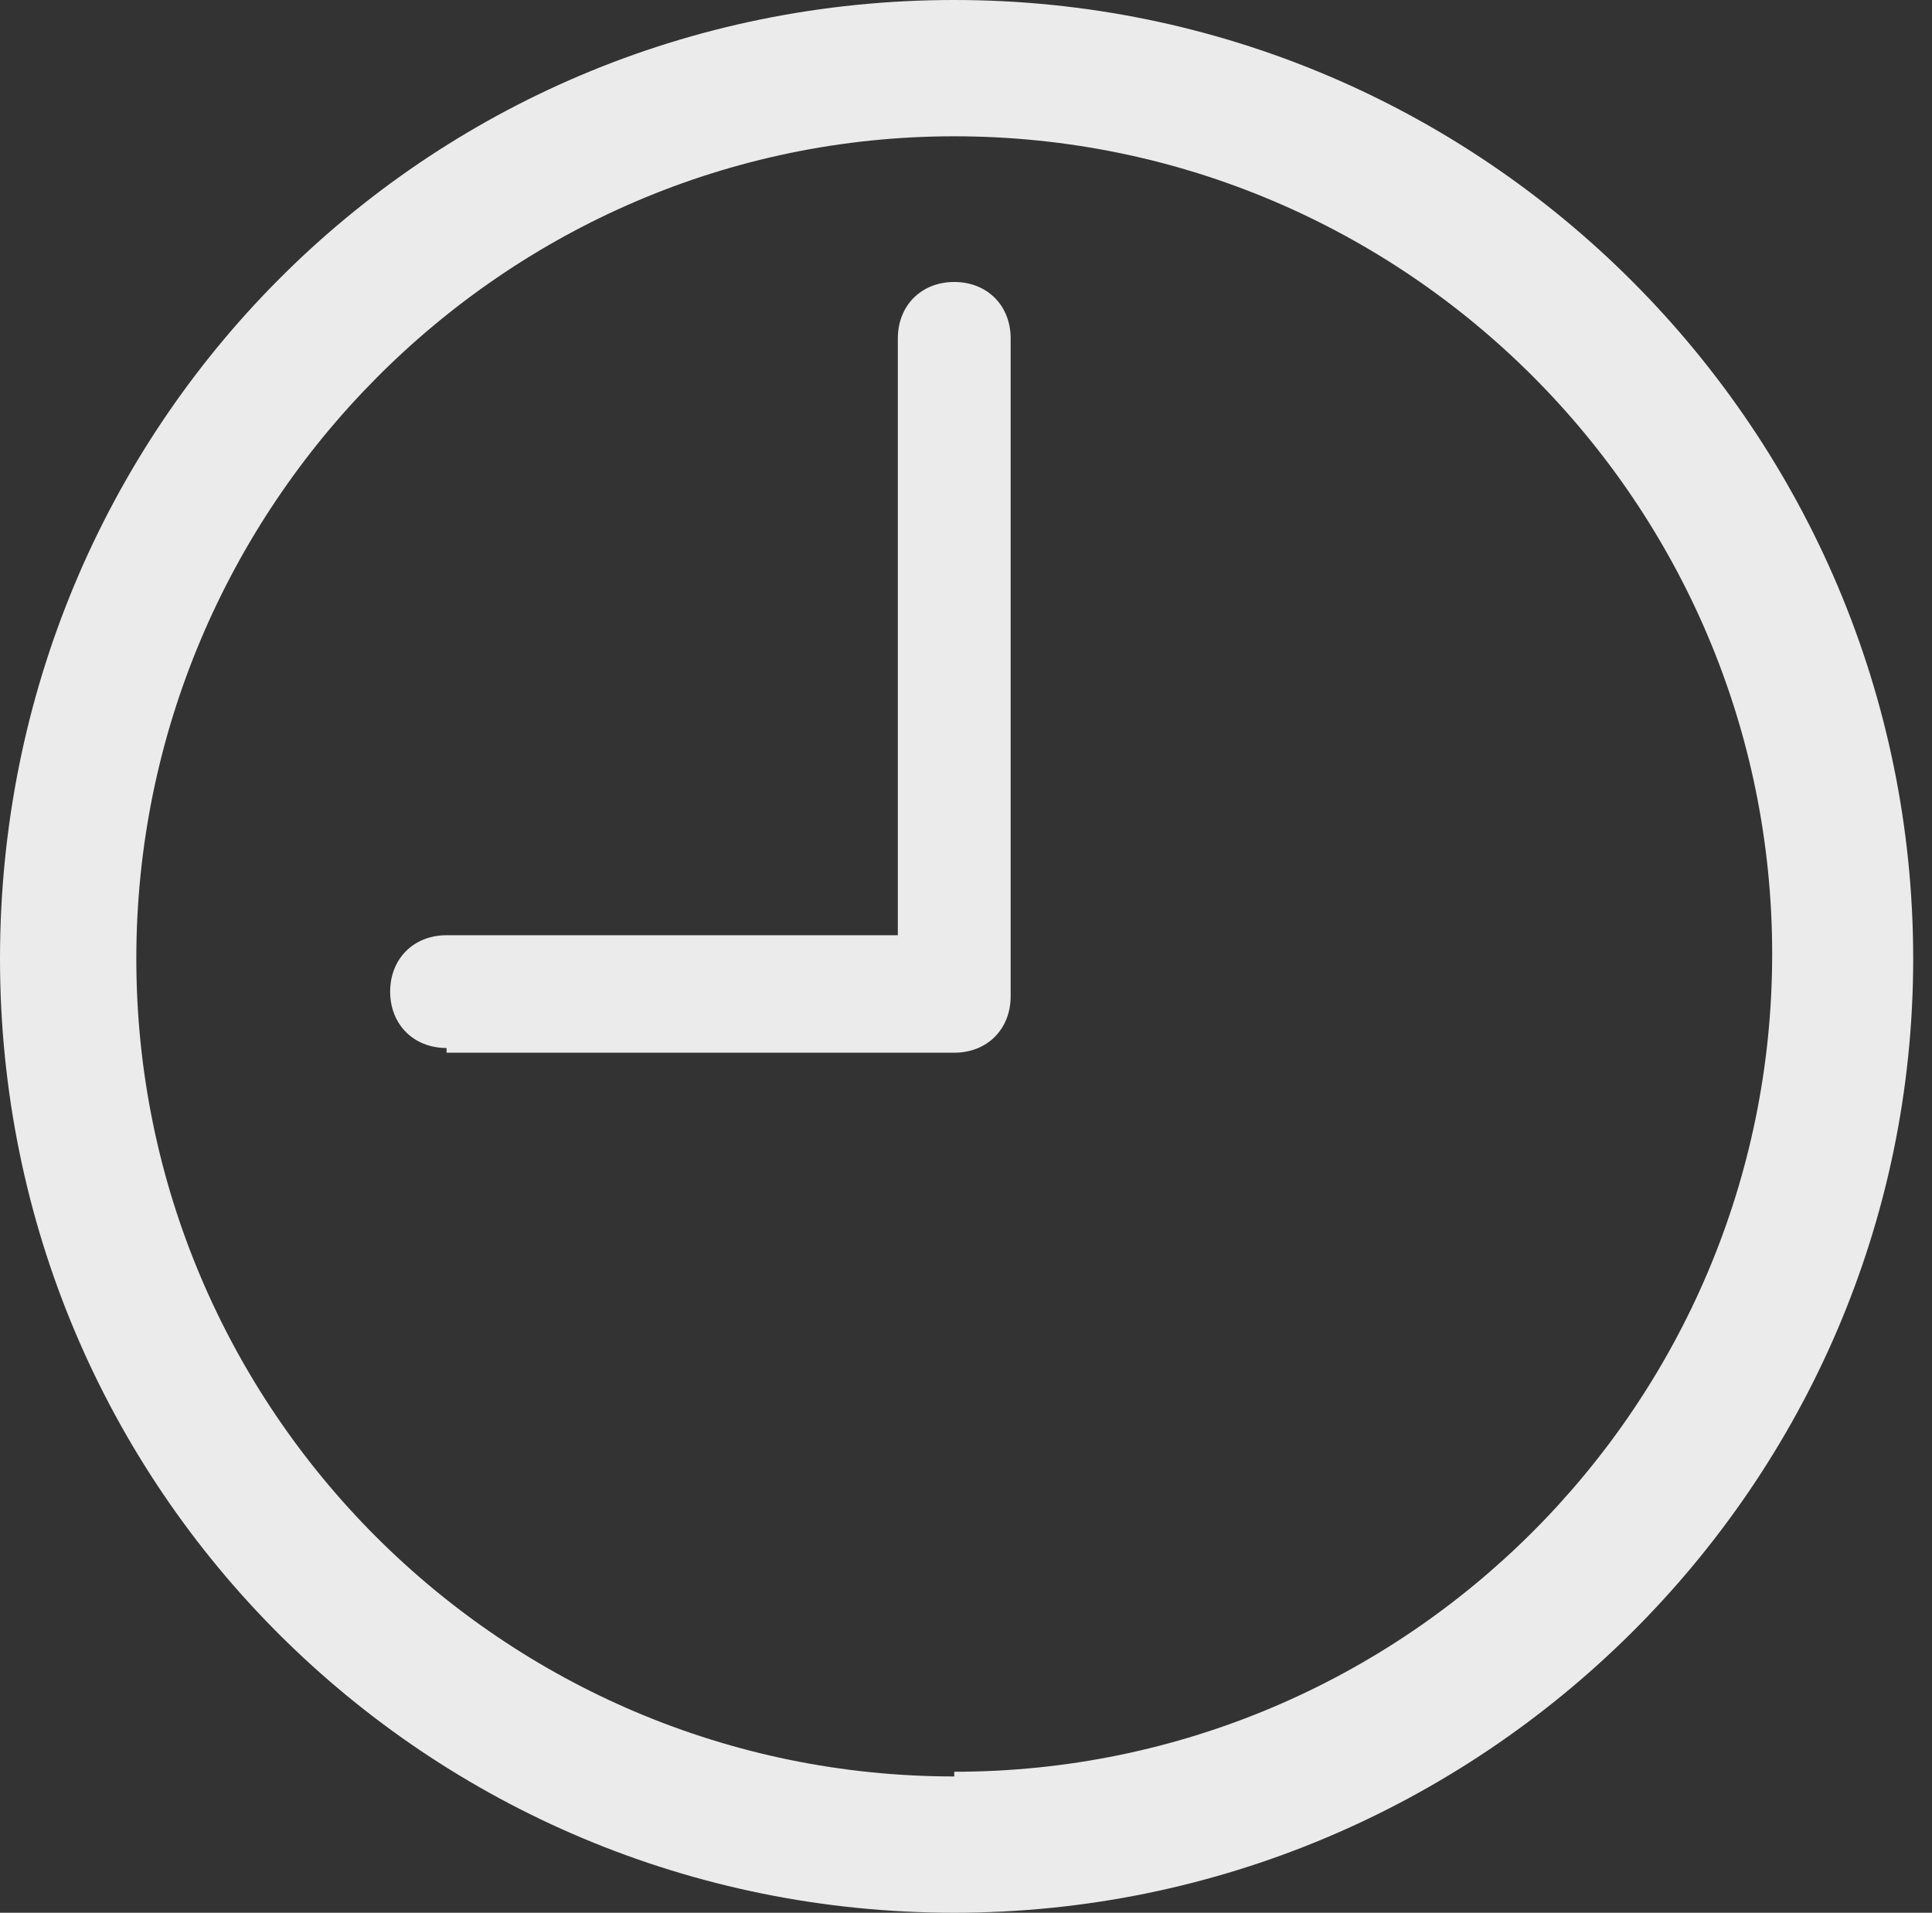 <?xml version="1.0" encoding="UTF-8"?>
<svg id="Layer_1" xmlns="http://www.w3.org/2000/svg" version="1.1" viewBox="0 0 41.1 40.7">
  <rect x="0" y="0" width="41.1" height="40.7" fill="#333333" stroke="none"/>
  <!-- Generator: Adobe Illustrator 29.7.1, SVG Export Plug-In . SVG Version: 2.1.1 Build 8)  -->
  <defs>
    <style>
      .st0 {
        fill-opacity: 0;
      }

      .st0, .st1 {
        fill: #fff;
      }

      .st1 {
        fill-opacity: .9;
      }
    </style>
  </defs>
  <rect class="st0" width="41.1" height="40.7"/>
  <path class="st1" d="M20.3,40.7c11.2,0,20.4-9.1,20.4-20.3S31.6,0,20.3,0,0,9.1,0,20.4s9.1,20.3,20.3,20.3ZM20.3,37.8c-9.6,0-17.4-7.8-17.4-17.4S10.7,2.9,20.3,2.9s17.4,7.8,17.4,17.4-7.8,17.4-17.4,17.4Z"/>
  <path class="st1" d="M9.5,22.4h10.8c.7,0,1.2-.5,1.2-1.2V7.2c0-.7-.5-1.2-1.2-1.2s-1.2.5-1.2,1.2v12.7h-9.6c-.7,0-1.2.5-1.2,1.2s.5,1.2,1.2,1.2Z"/>
</svg>